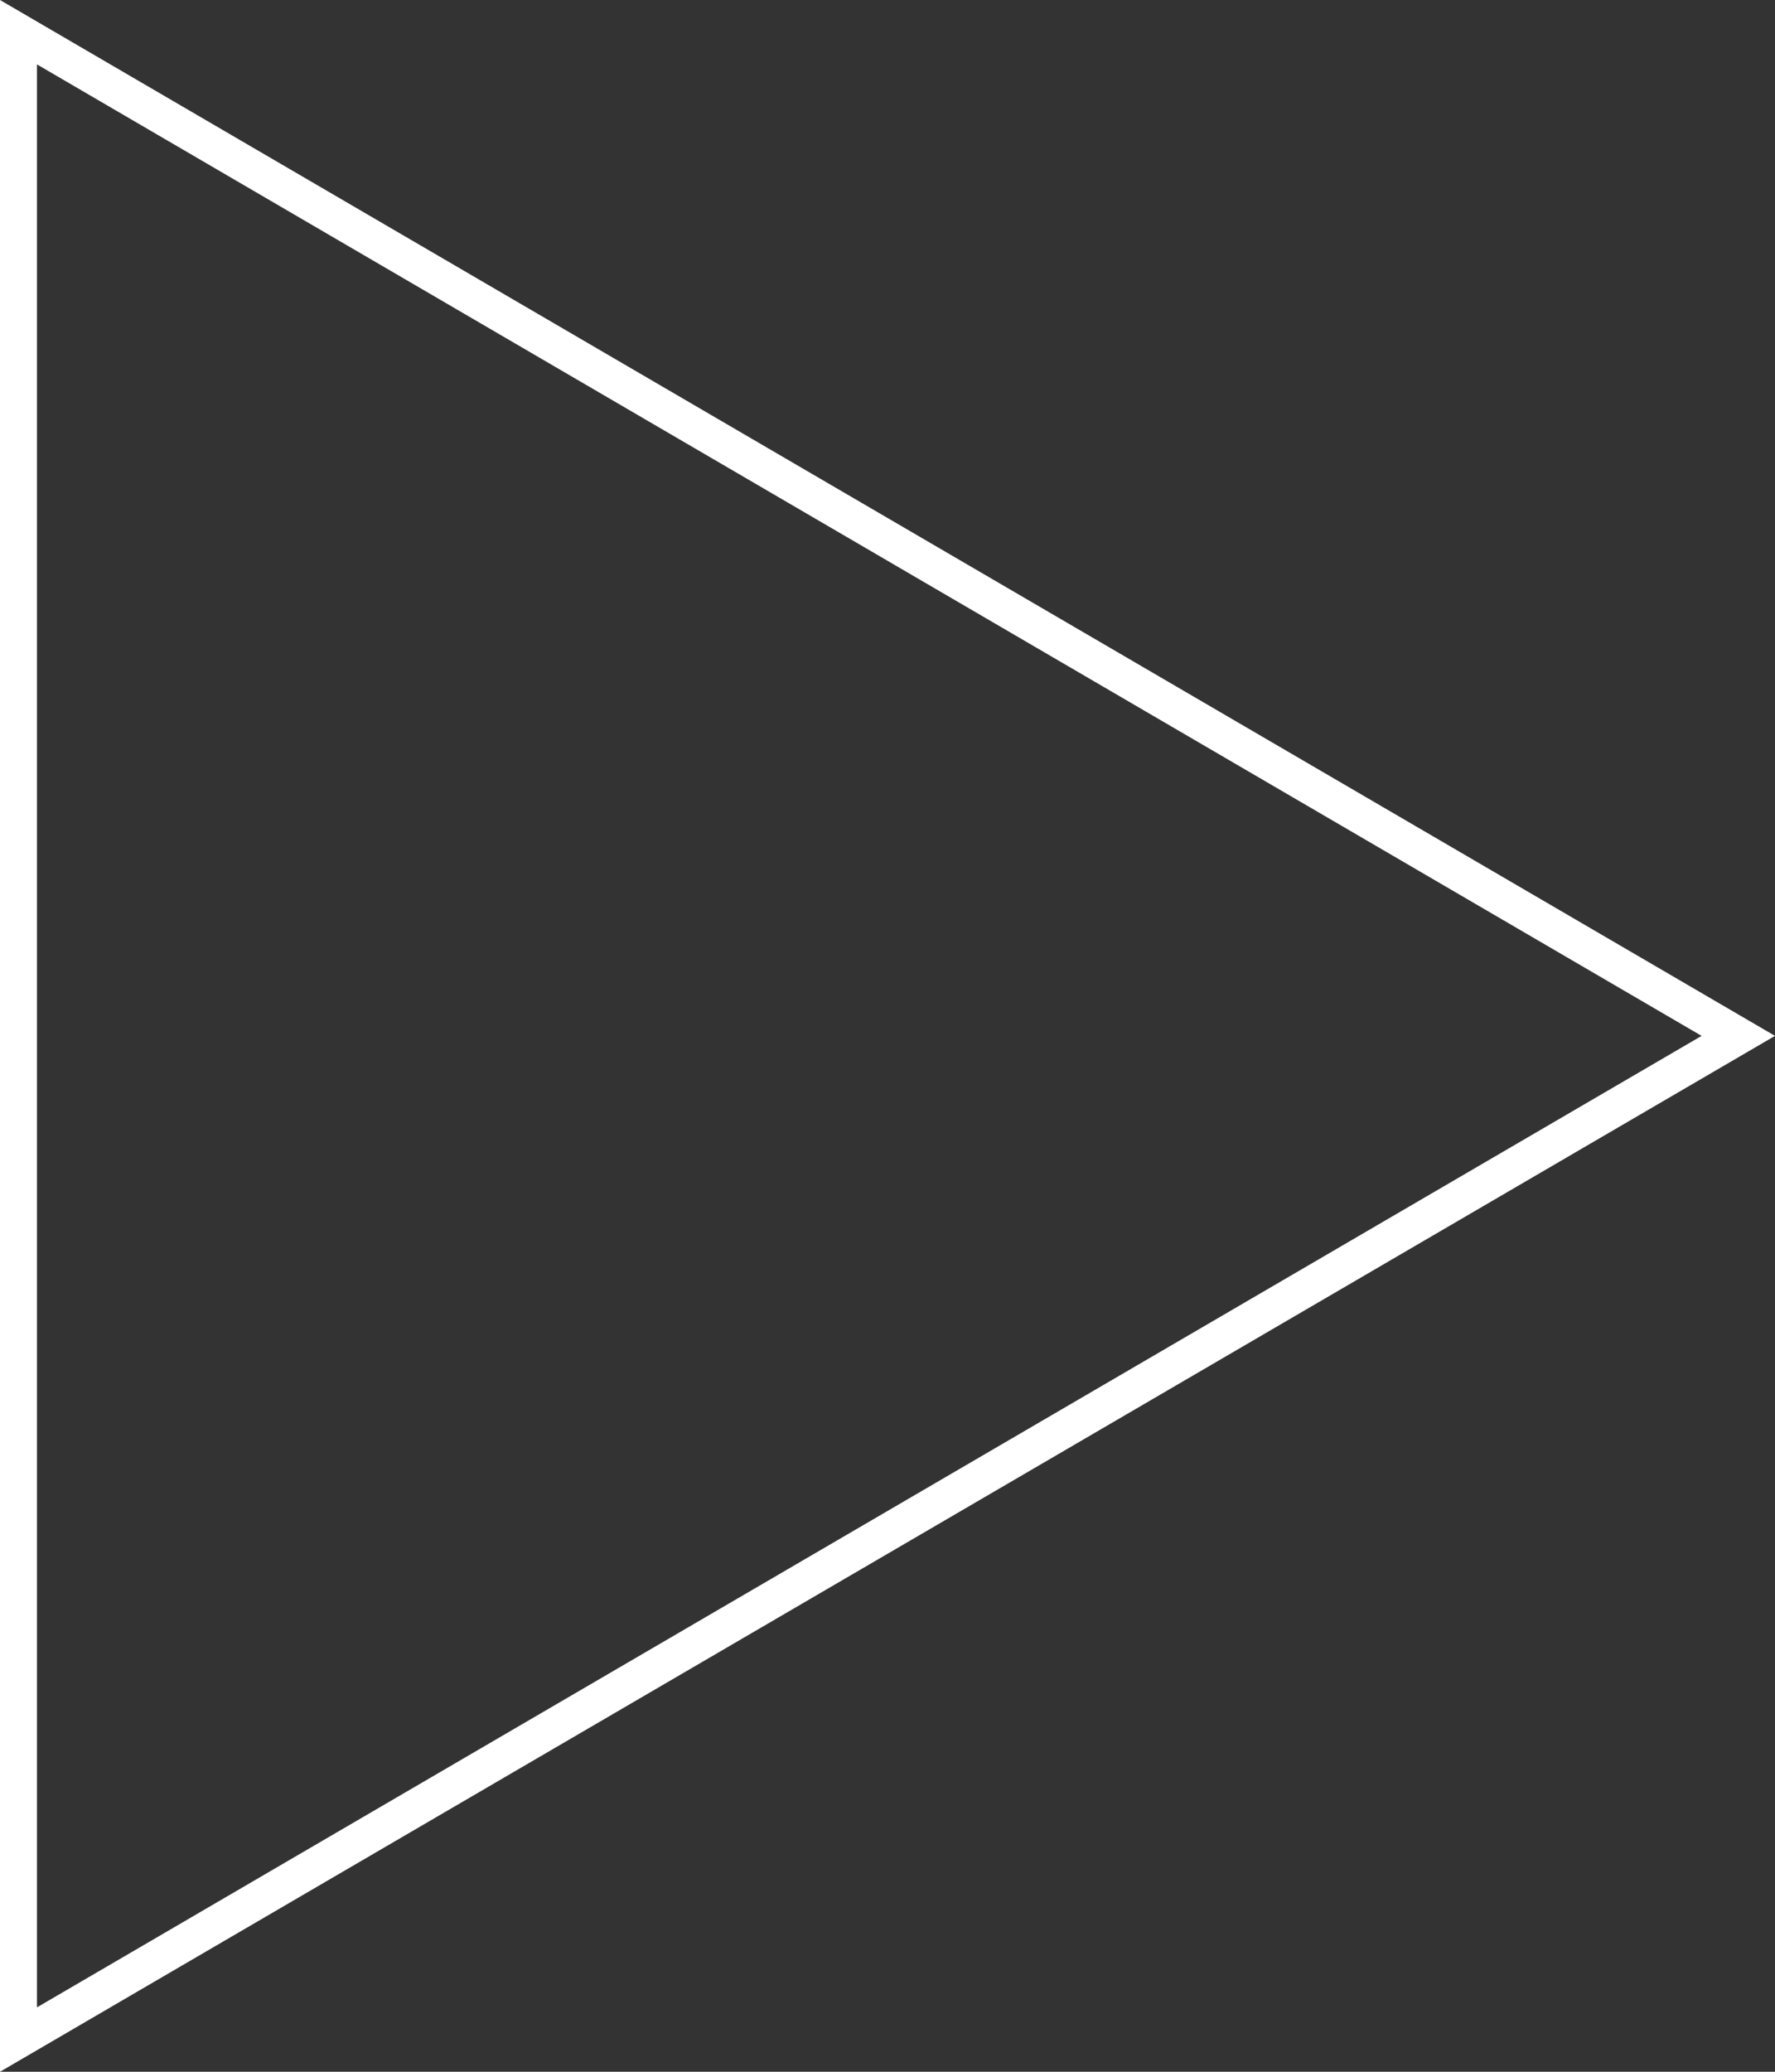 <svg xmlns="http://www.w3.org/2000/svg" width="48" height="56" viewBox="0 0 48 56">
  <rect x="0" y="0" width="48" height="56" fill="#333333" stroke="none"/>
  <g id="Polygon_3" data-name="Polygon 3" transform="translate(48) rotate(90)" fill="none">
    <path d="M28,0,56,48H0Z" stroke="none"/>
    <path d="M 28 1.985 L 1.741 47 L 54.259 47 L 28 1.985 M 28 -7.62939453125e-06 L 56 48 L 0 48 L 28 -7.62939453125e-06 Z" stroke="none" fill="#fff"/>
  </g>
</svg>
